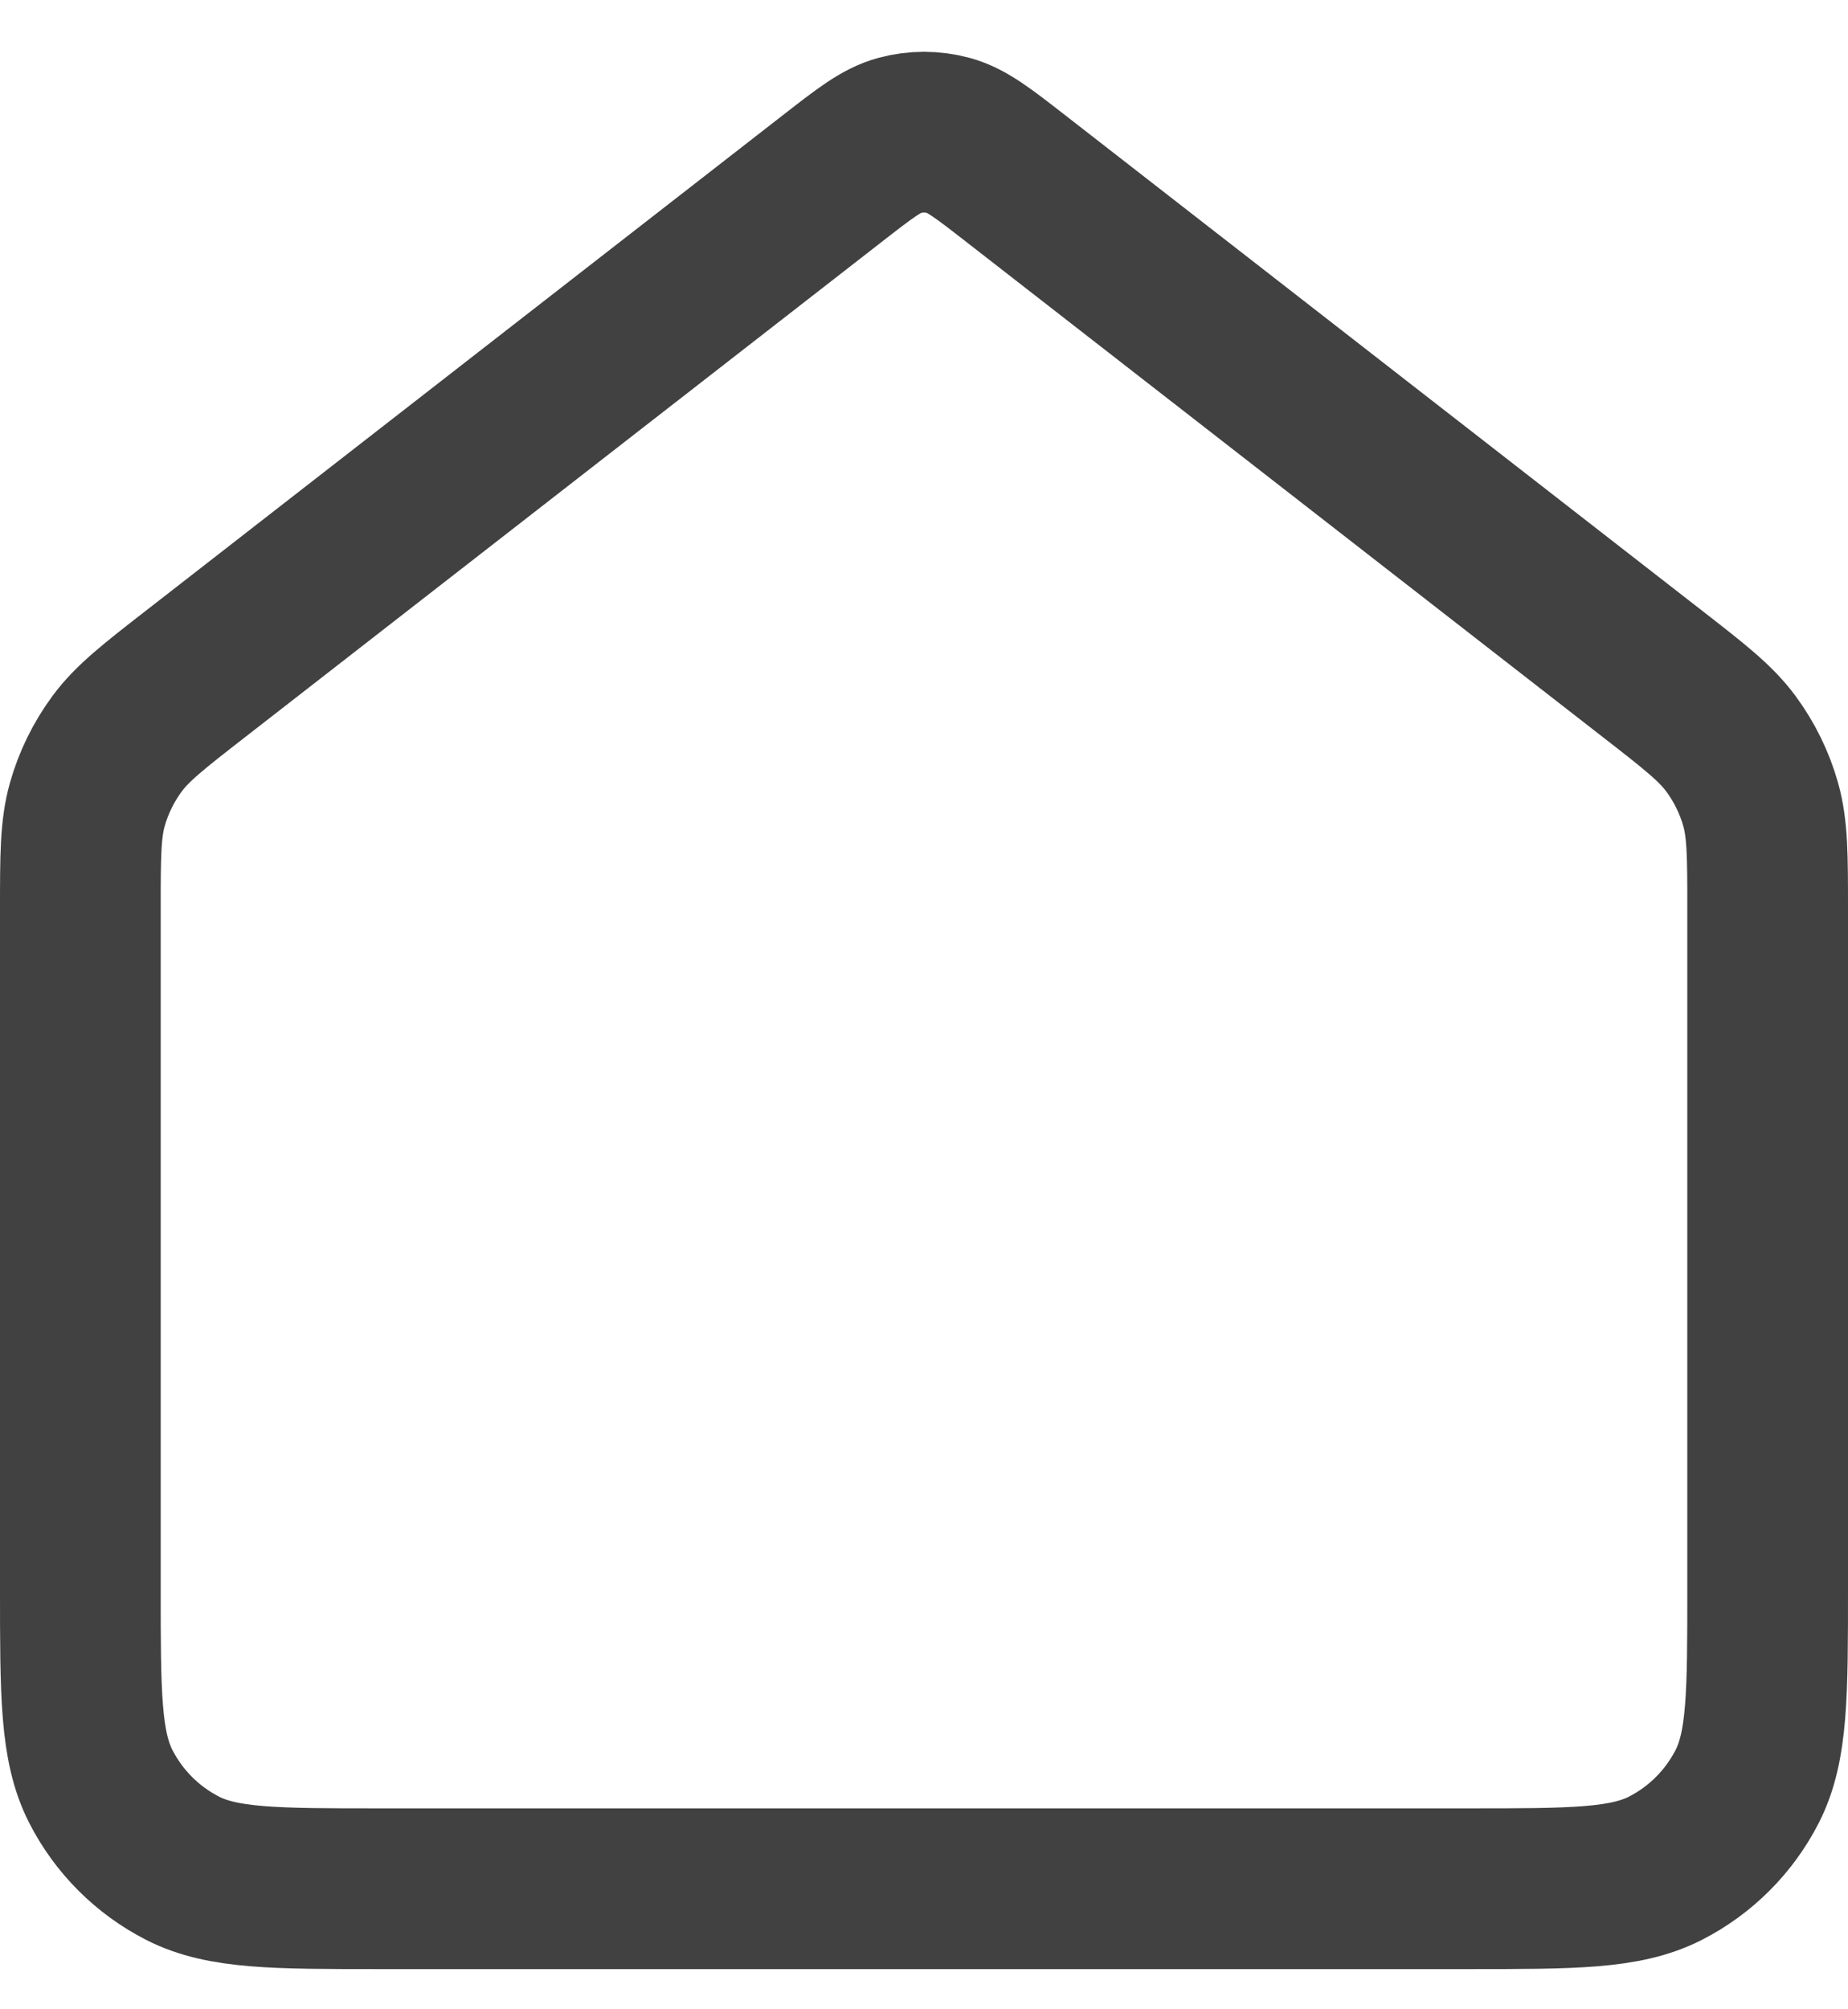 <svg width="23" height="25" viewBox="0 0 23 25" fill="none" xmlns="http://www.w3.org/2000/svg">
<path d="M1 11.326C1 10.656 1 10.321 1.086 10.012C1.163 9.739 1.289 9.482 1.457 9.254C1.648 8.996 1.912 8.79 2.441 8.379L10.354 2.225C10.764 1.906 10.969 1.746 11.195 1.685C11.395 1.631 11.605 1.631 11.805 1.685C12.031 1.746 12.236 1.906 12.646 2.225L20.559 8.379C21.088 8.79 21.352 8.996 21.543 9.254C21.711 9.482 21.837 9.739 21.914 10.012C22 10.321 22 10.656 22 11.326V19.767C22 21.073 22 21.727 21.746 22.226C21.522 22.665 21.165 23.022 20.726 23.246C20.227 23.5 19.573 23.5 18.267 23.5H4.733C3.427 23.5 2.773 23.5 2.274 23.246C1.835 23.022 1.478 22.665 1.254 22.226C1 21.727 1 21.073 1 19.767V11.326Z" stroke="#414141" stroke-width="2" stroke-linecap="round" stroke-linejoin="round"/>
</svg>
